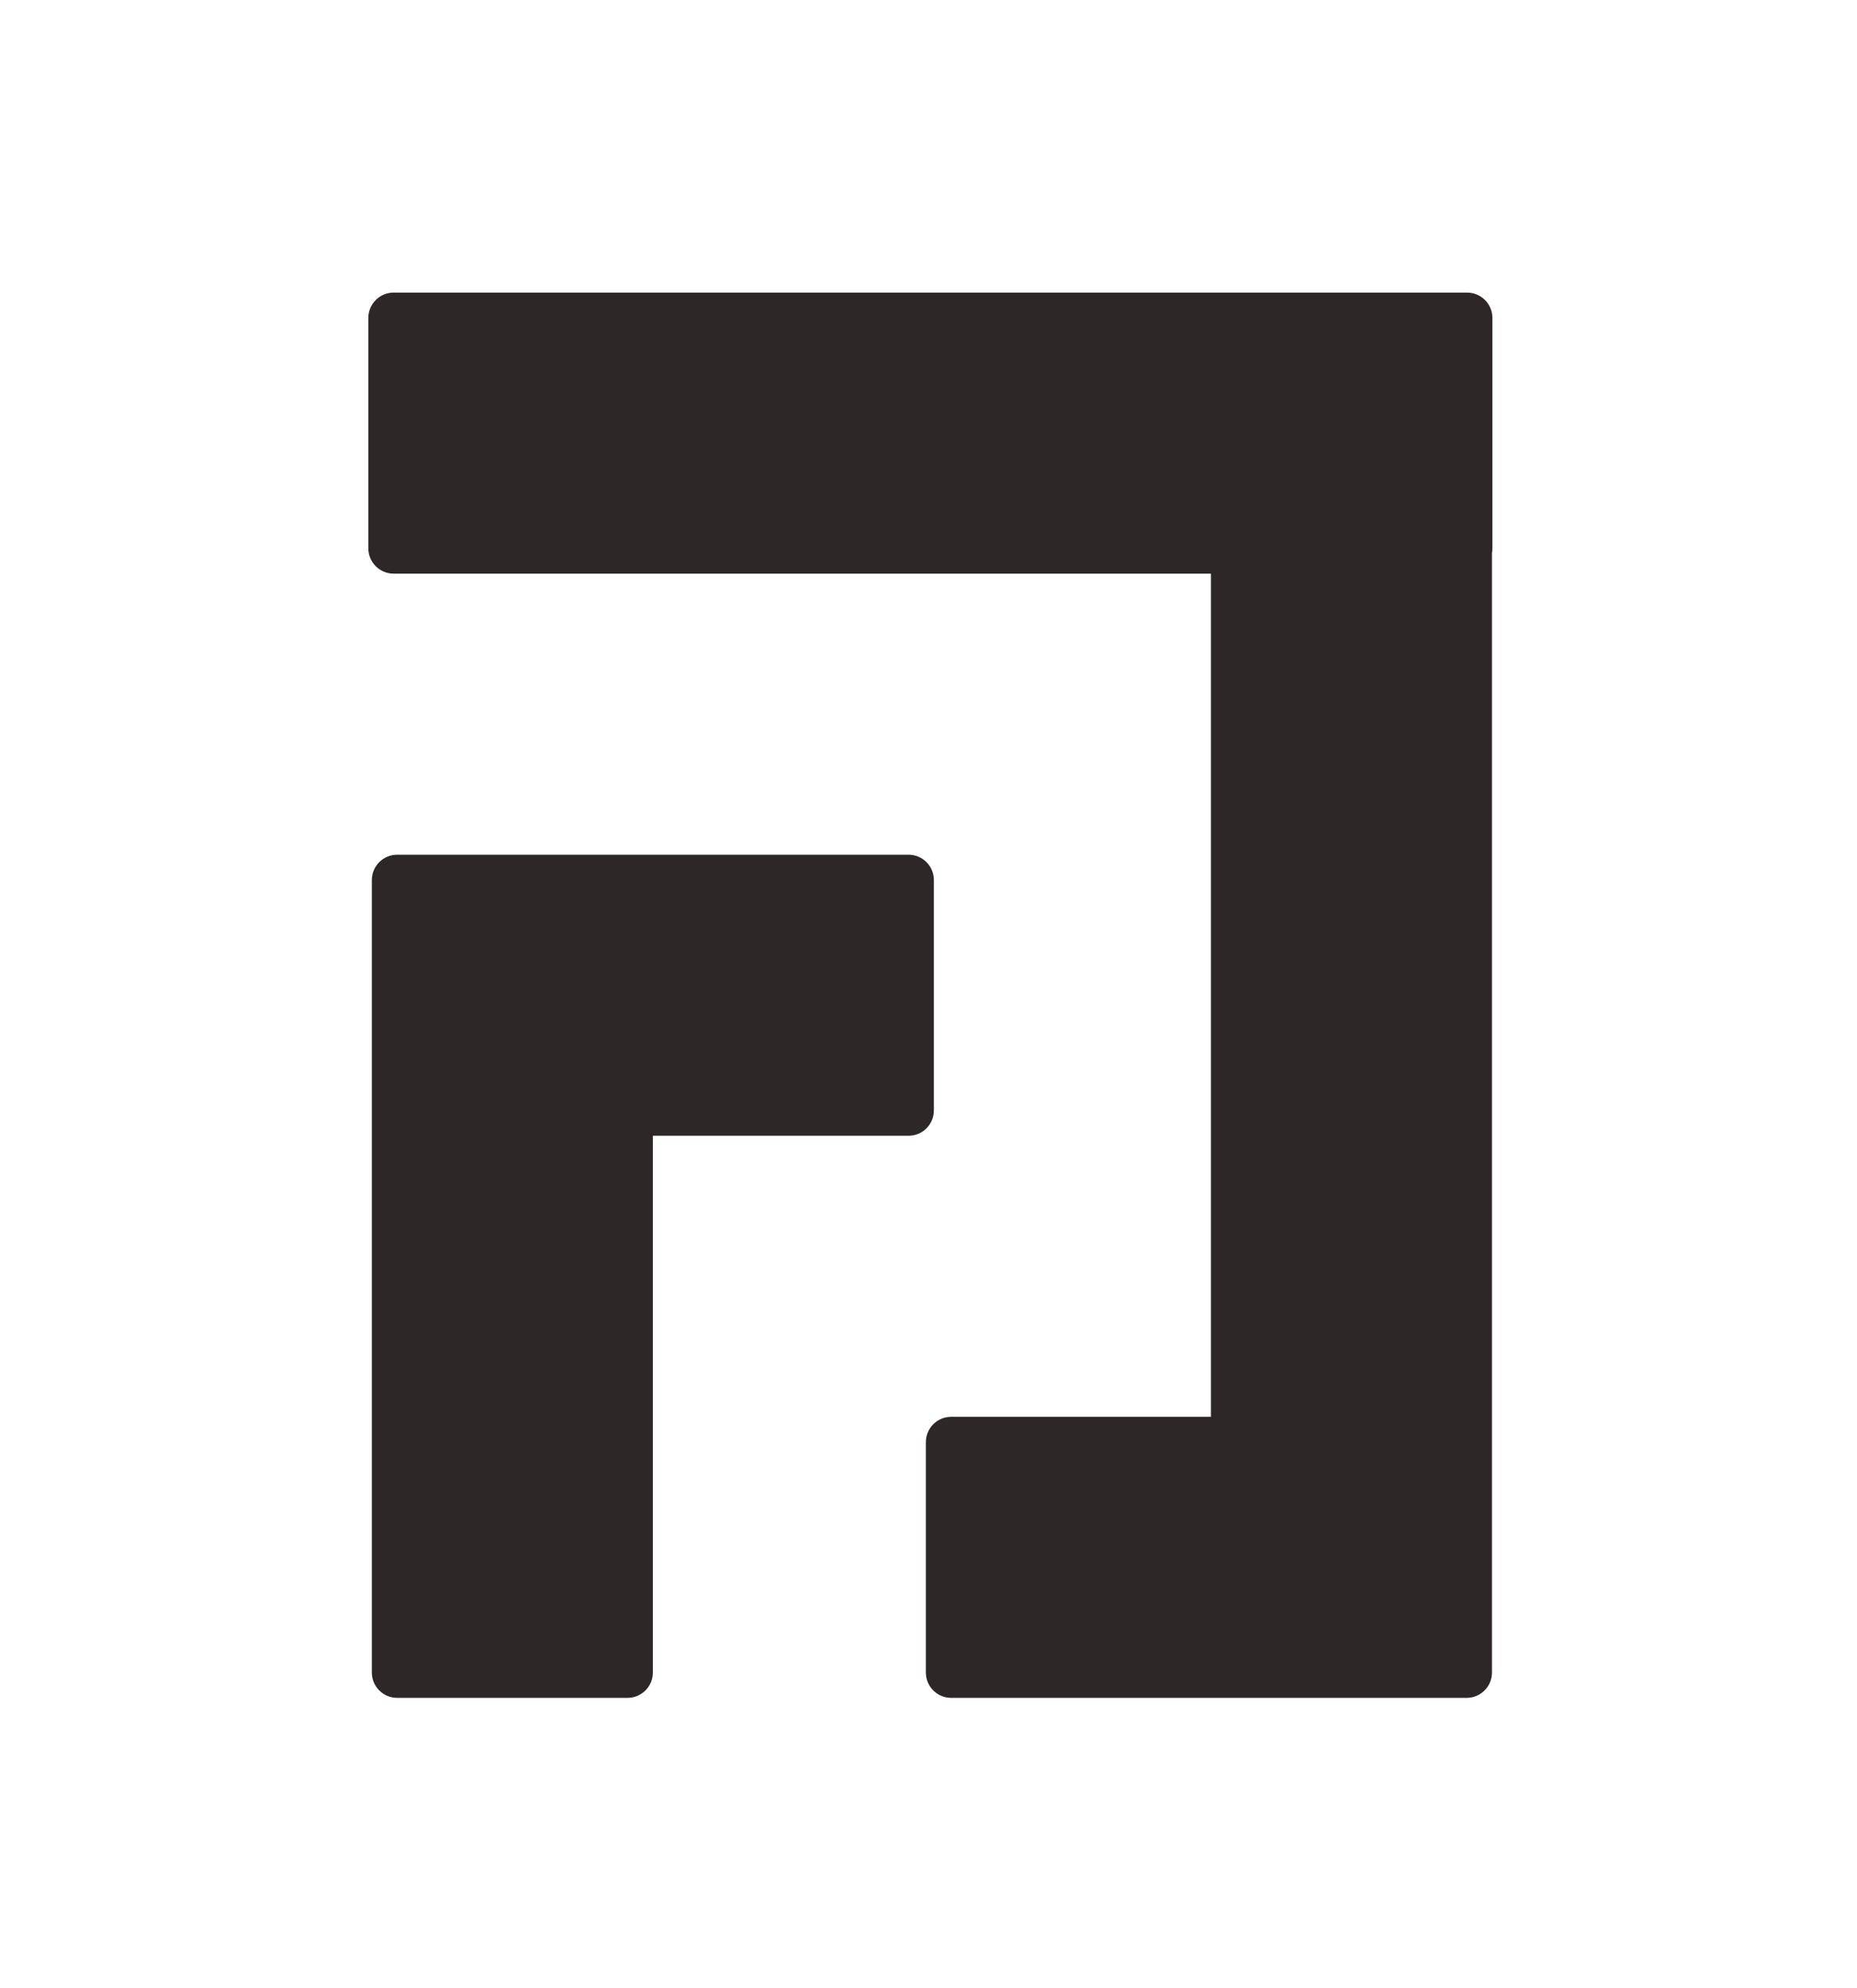 <svg width="484" height="518" viewBox="0 0 484 518" fill="none" xmlns="http://www.w3.org/2000/svg">
<g clip-path="url(#clip0_1_597)">
<path fill-rule="evenodd" clip-rule="evenodd" d="M96 82.855C96 79.207 98.957 76.25 102.605 76.25H322.221H382.255H382.369C386.017 76.25 388.974 79.207 388.974 82.855V142.888C388.974 143.309 388.935 143.72 388.86 144.119V435.862C388.86 439.51 385.903 442.467 382.255 442.467H381.227C381.215 442.467 381.204 442.467 381.192 442.467H247.915C244.267 442.467 241.31 439.51 241.31 435.862V375.829C241.31 372.181 244.267 369.224 247.915 369.224H315.616V149.493H102.605C98.957 149.493 96 146.536 96 142.888V82.855ZM103.521 222.737C99.873 222.737 96.915 225.694 96.915 229.342V289.375V435.862C96.915 439.51 99.873 442.467 103.521 442.467H163.554C167.202 442.467 170.159 439.51 170.159 435.862V295.98H236.798C240.445 295.98 243.403 293.023 243.403 289.375V229.342C243.403 225.694 240.445 222.737 236.798 222.737H163.554H103.521Z" fill="#2D2727"/>
</g>
<defs>
<clipPath id="clip0_1_597">
<rect width="484" height="518" fill="white"/>
</clipPath>
</defs>
</svg>
